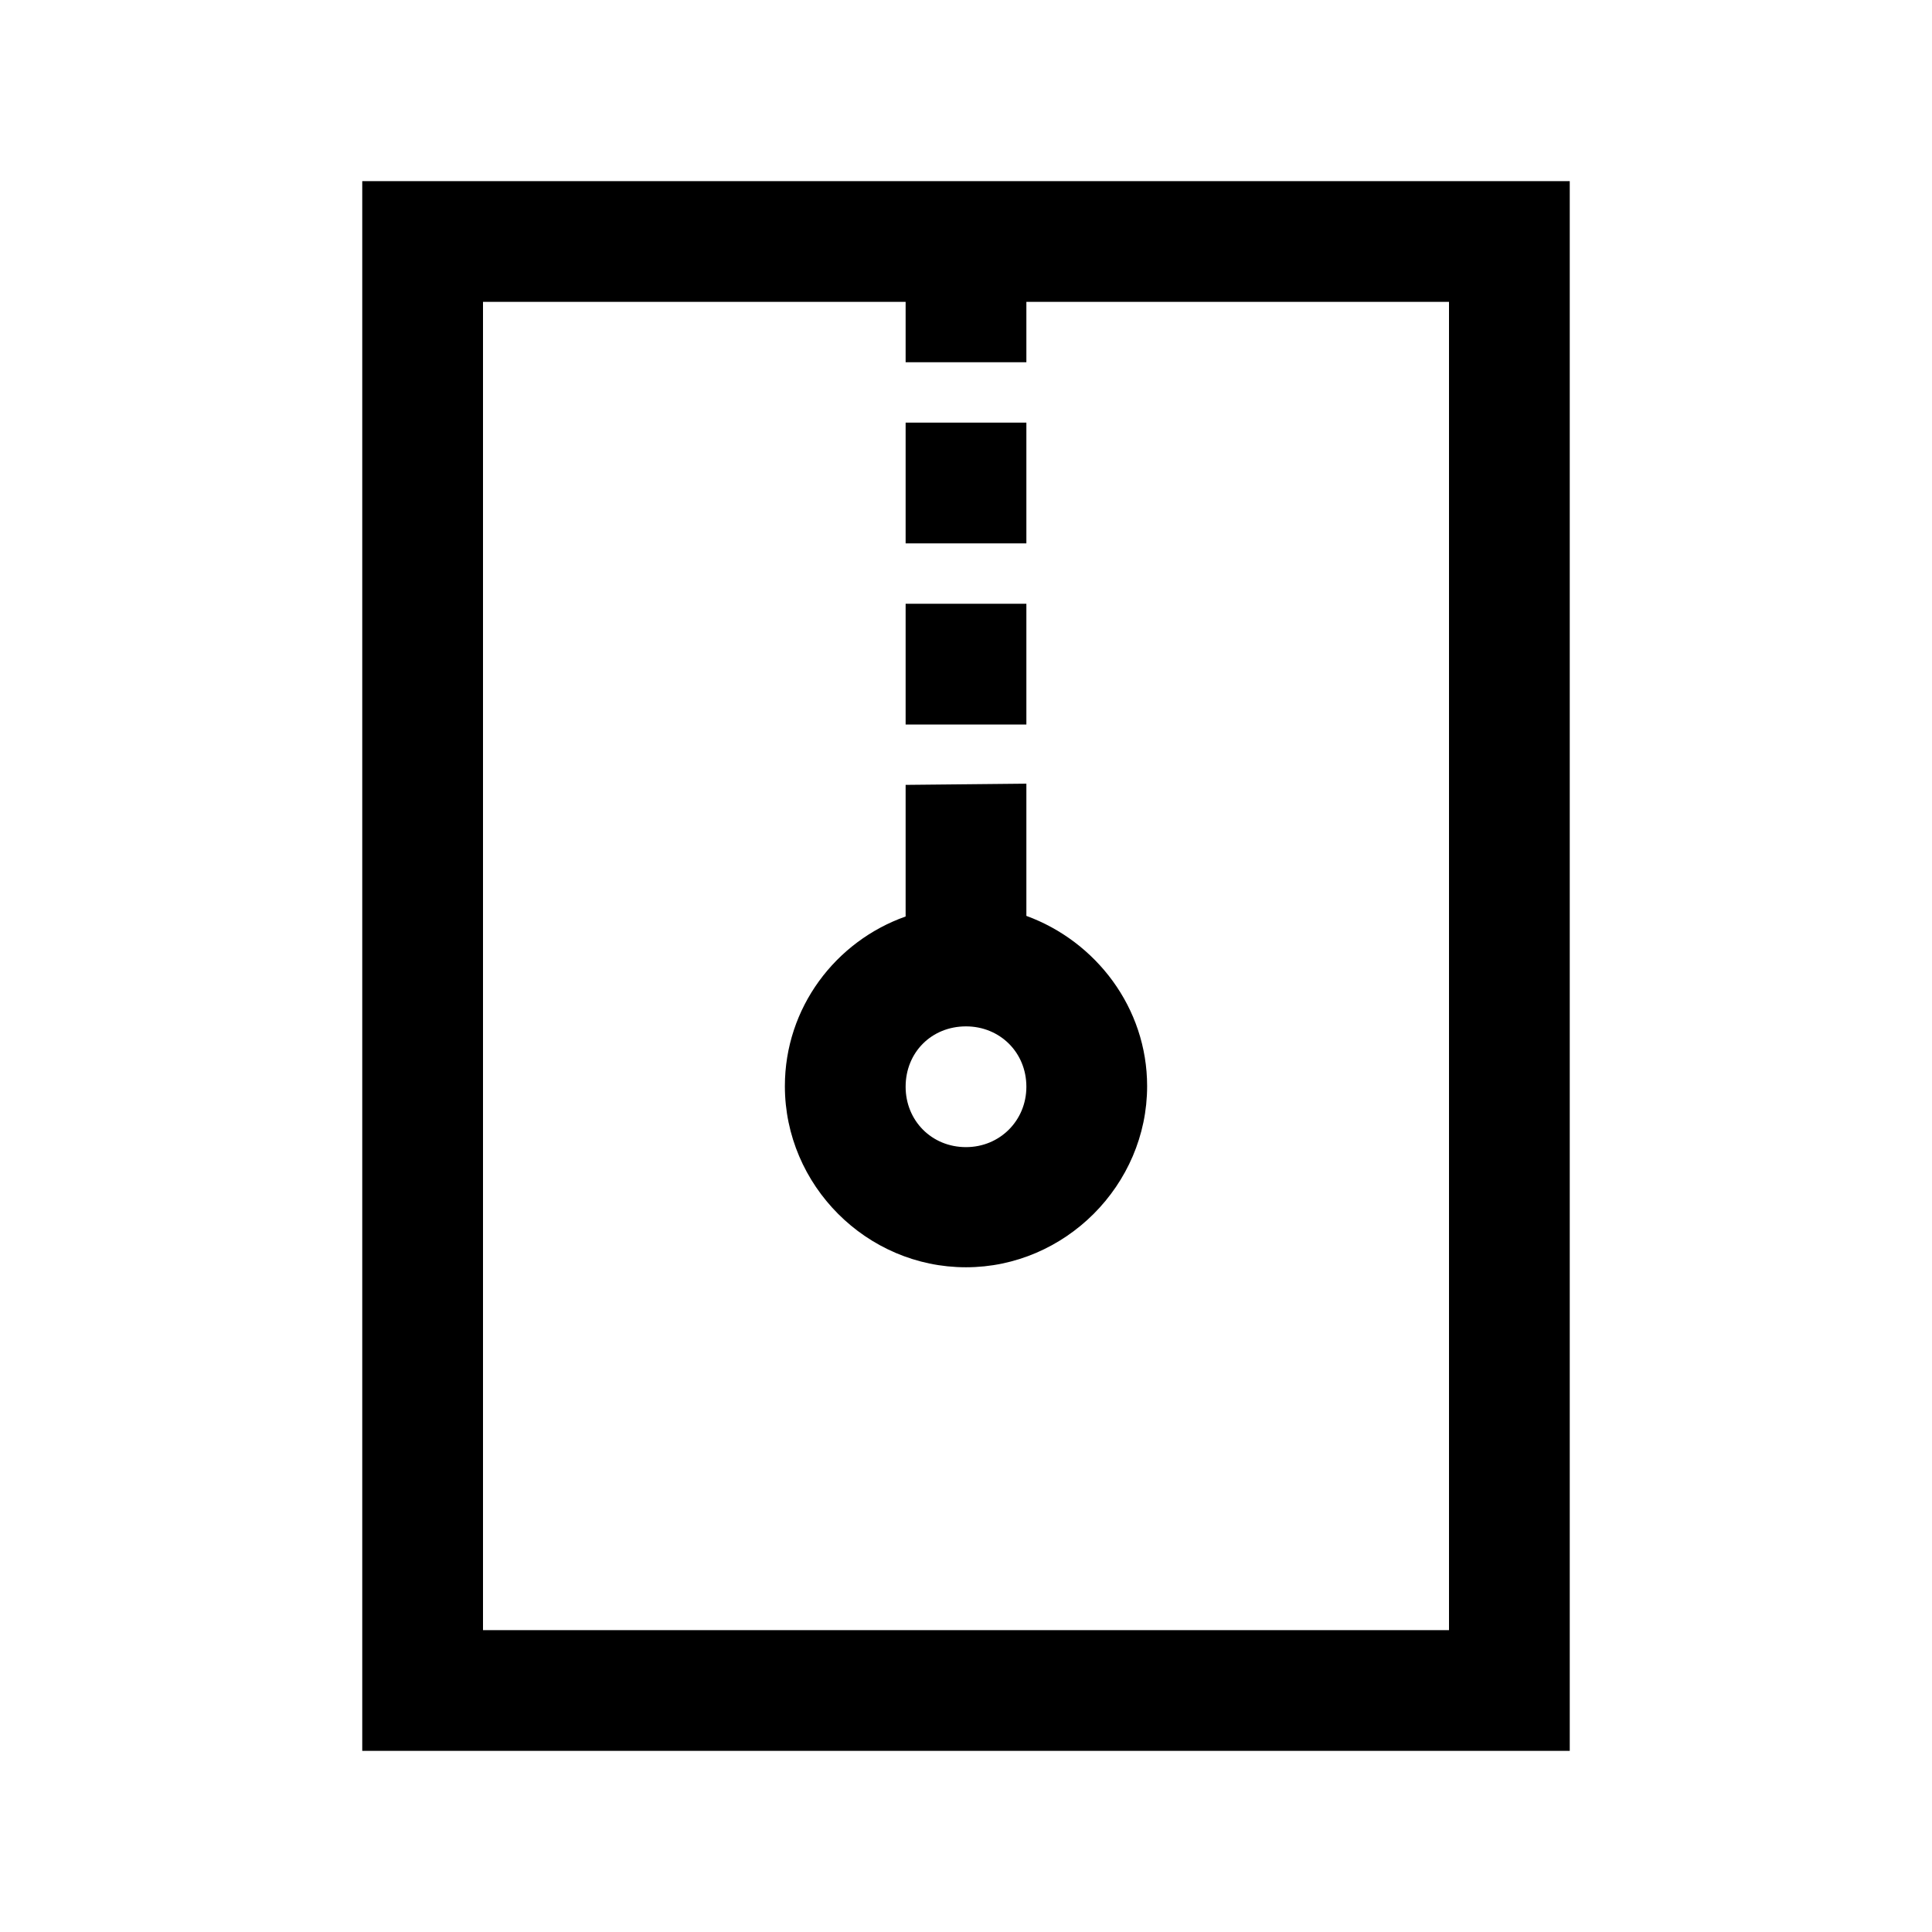 <svg viewBox="0 0 32 32" xmlns="http://www.w3.org/2000/svg"><path d="M6 3v26h20V3Zm2 2h7v1h2V5h7v22H8Zm7 2v2h2V7Zm0 3v2h2v-2Zm0 3v2.18c-1.16.41-2 1.51-2 2.81 0 1.64 1.35 3 3 3 1.64 0 3-1.36 3-3 0-1.3-.85-2.4-2-2.82v-2.19Zm1 4c.56 0 1 .43 1 1 0 .56-.44 1-1 1 -.57 0-1-.44-1-1 0-.57.43-1 1-1Z"/></svg>